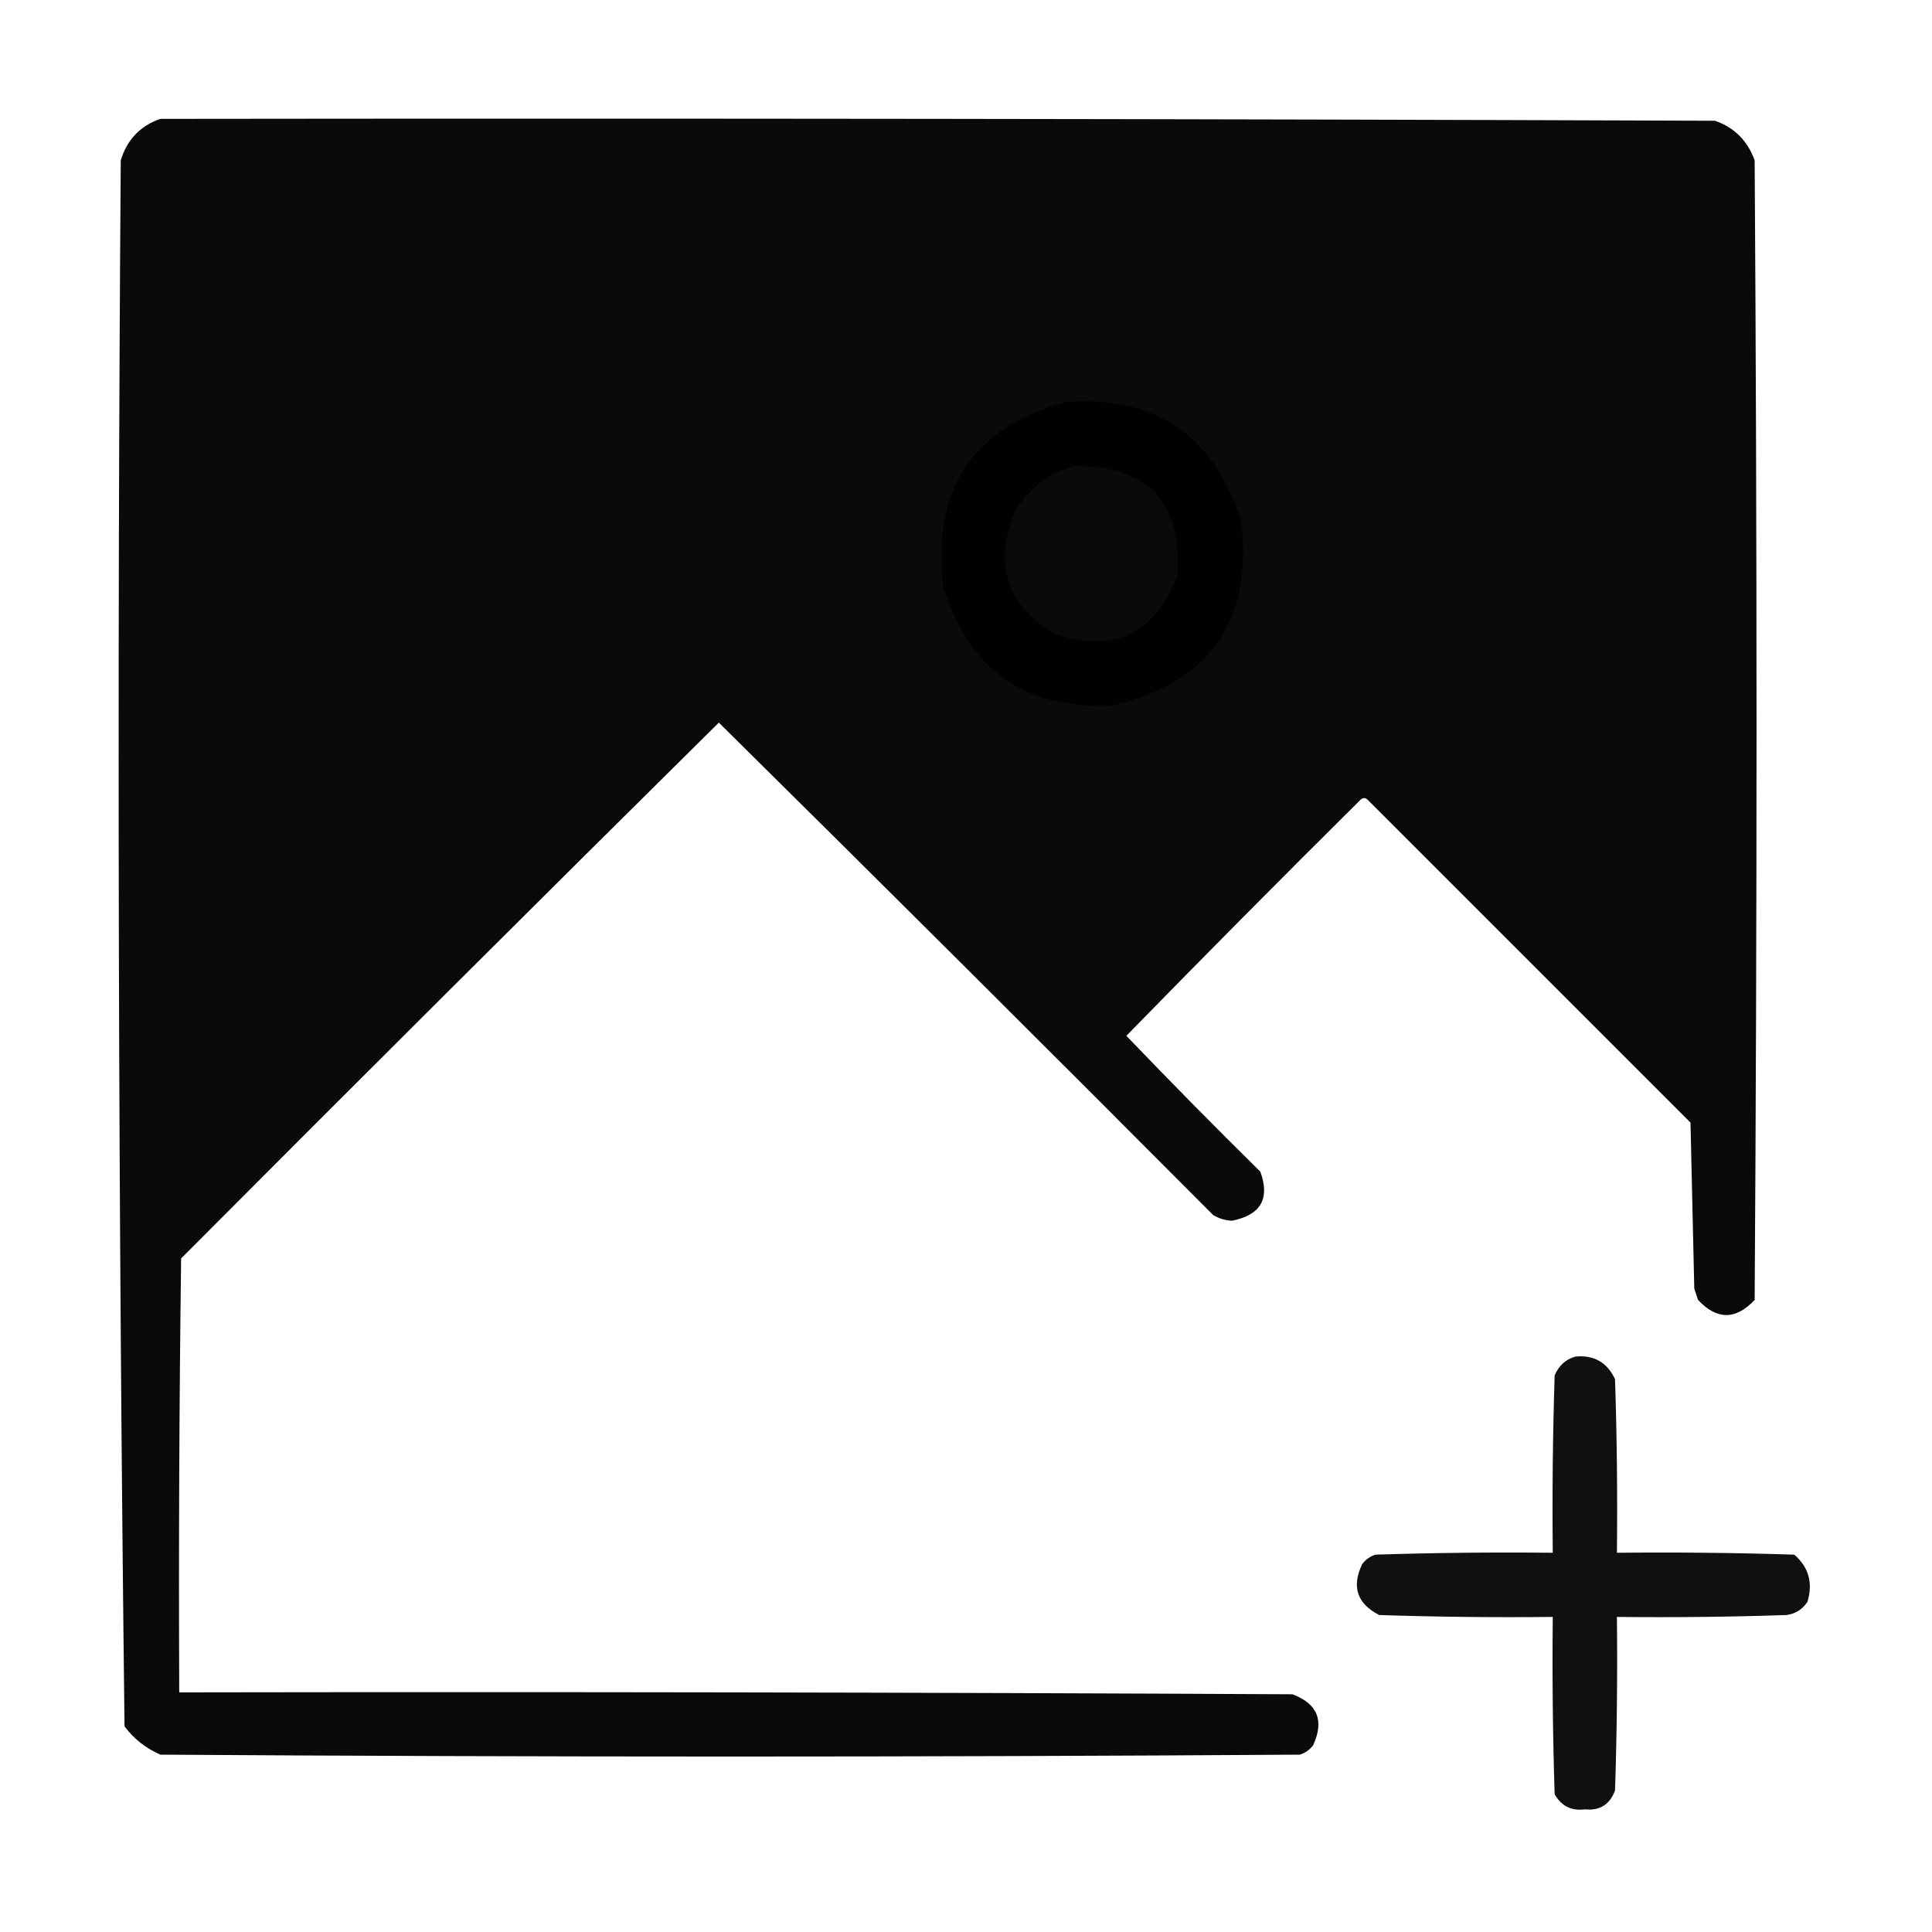 <?xml version="1.0" encoding="UTF-8"?>
<!DOCTYPE svg PUBLIC "-//W3C//DTD SVG 1.1//EN" "http://www.w3.org/Graphics/SVG/1.1/DTD/svg11.dtd">
<svg version="1.1" width="100%" height="100%" viewBox="0 0 512 512" enable-background="new 0 0 512 512"
    xml:space="preserve"
    style="shape-rendering:geometricPrecision; text-rendering:geometricPrecision; image-rendering:optimizeQuality;odd; clip-rule:evenodd"
    xmlns:xlink="http://www.w3.org/1999/xlink">
    <g>
        <path style="opacity:0.958"
            d="M 42.5,31.5 C 179.834,31.333 317.167,31.5 454.5,32C 459.641,33.807 463.141,37.307 465,42.5C 465.667,143.167 465.667,243.833 465,344.5C 460,349.833 455,349.833 450,344.5C 449.667,343.5 449.333,342.5 449,341.5C 448.667,326.833 448.333,312.167 448,297.5C 419.5,269 391,240.5 362.5,212C 361.833,211.333 361.167,211.333 360.5,212C 339.653,232.68 318.986,253.514 298.5,274.5C 310.152,286.653 321.986,298.653 334,310.5C 336.608,317.669 334.108,322.002 326.5,323.5C 324.701,323.423 323.034,322.923 321.5,322C 277.986,278.32 234.32,234.82 190.5,191.5C 142.847,238.653 95.347,285.986 48,333.5C 47.5,371.832 47.333,410.165 47.5,448.5C 145.834,448.333 244.167,448.5 342.5,449C 349.16,451.49 350.993,455.99 348,462.5C 347.097,463.701 345.931,464.535 344.5,465C 243.833,465.667 143.167,465.667 42.5,465C 38.658,463.332 35.491,460.832 33,457.5C 31.338,319.222 31.005,180.889 32,42.5C 33.684,36.984 37.184,33.318 42.5,31.5 Z M 48.5,47.5 C 181.833,47.5 315.167,47.5 448.5,47.5C 448.667,122.501 448.5,197.501 448,272.5C 422.833,247.333 397.667,222.167 372.5,197C 365.481,192.439 358.481,192.439 351.5,197C 329.667,218.833 307.833,240.667 286,262.5C 257.5,234 229,205.5 200.5,177C 192.966,172.379 185.633,172.713 178.5,178C 135,221.5 91.5,265 48,308.5C 47.17,221.43 47.336,134.43 48.5,47.5 Z M 284.5,123.5 C 304.162,123.327 313.329,132.994 312,152.5C 306.162,168.002 295.328,173.168 279.5,168C 266.716,160.247 263.216,149.414 269,135.5C 272.659,129.435 277.826,125.435 284.5,123.5 Z" />
    </g>
    <g>
        <path style="opacity:0.932"
            d="M 282.5,106.5 C 306.534,104.923 322.034,115.59 329,138.5C 331.862,164.957 320.362,181.123 294.5,187C 271.518,187.932 256.685,177.432 250,155.5C 246.904,129.645 257.737,113.312 282.5,106.5 Z M 284.5,123.5 C 277.826,125.435 272.659,129.435 269,135.5C 263.216,149.414 266.716,160.247 279.5,168C 295.328,173.168 306.162,168.002 312,152.5C 313.329,132.994 304.162,123.327 284.5,123.5 Z" />
    </g>
    <g>
        <path style="opacity:0.936"
            d="M 417.5,359.5 C 422.421,359.043 425.921,361.043 428,365.5C 428.5,380.83 428.667,396.163 428.5,411.5C 444.17,411.333 459.837,411.5 475.5,412C 479.327,415.308 480.494,419.474 479,424.5C 477.681,426.487 475.848,427.654 473.5,428C 458.504,428.5 443.504,428.667 428.5,428.5C 428.667,443.837 428.5,459.17 428,474.5C 426.601,478.238 423.934,479.904 420,479.5C 416.455,479.961 413.788,478.628 412,475.5C 411.5,459.837 411.333,444.17 411.5,428.5C 396.163,428.667 380.83,428.5 365.5,428C 359.628,424.984 358.128,420.484 361,414.5C 361.903,413.299 363.069,412.465 364.5,412C 380.163,411.5 395.83,411.333 411.5,411.5C 411.333,395.83 411.5,380.163 412,364.5C 413.107,361.887 414.94,360.22 417.5,359.5 Z" />
    </g>
</svg>